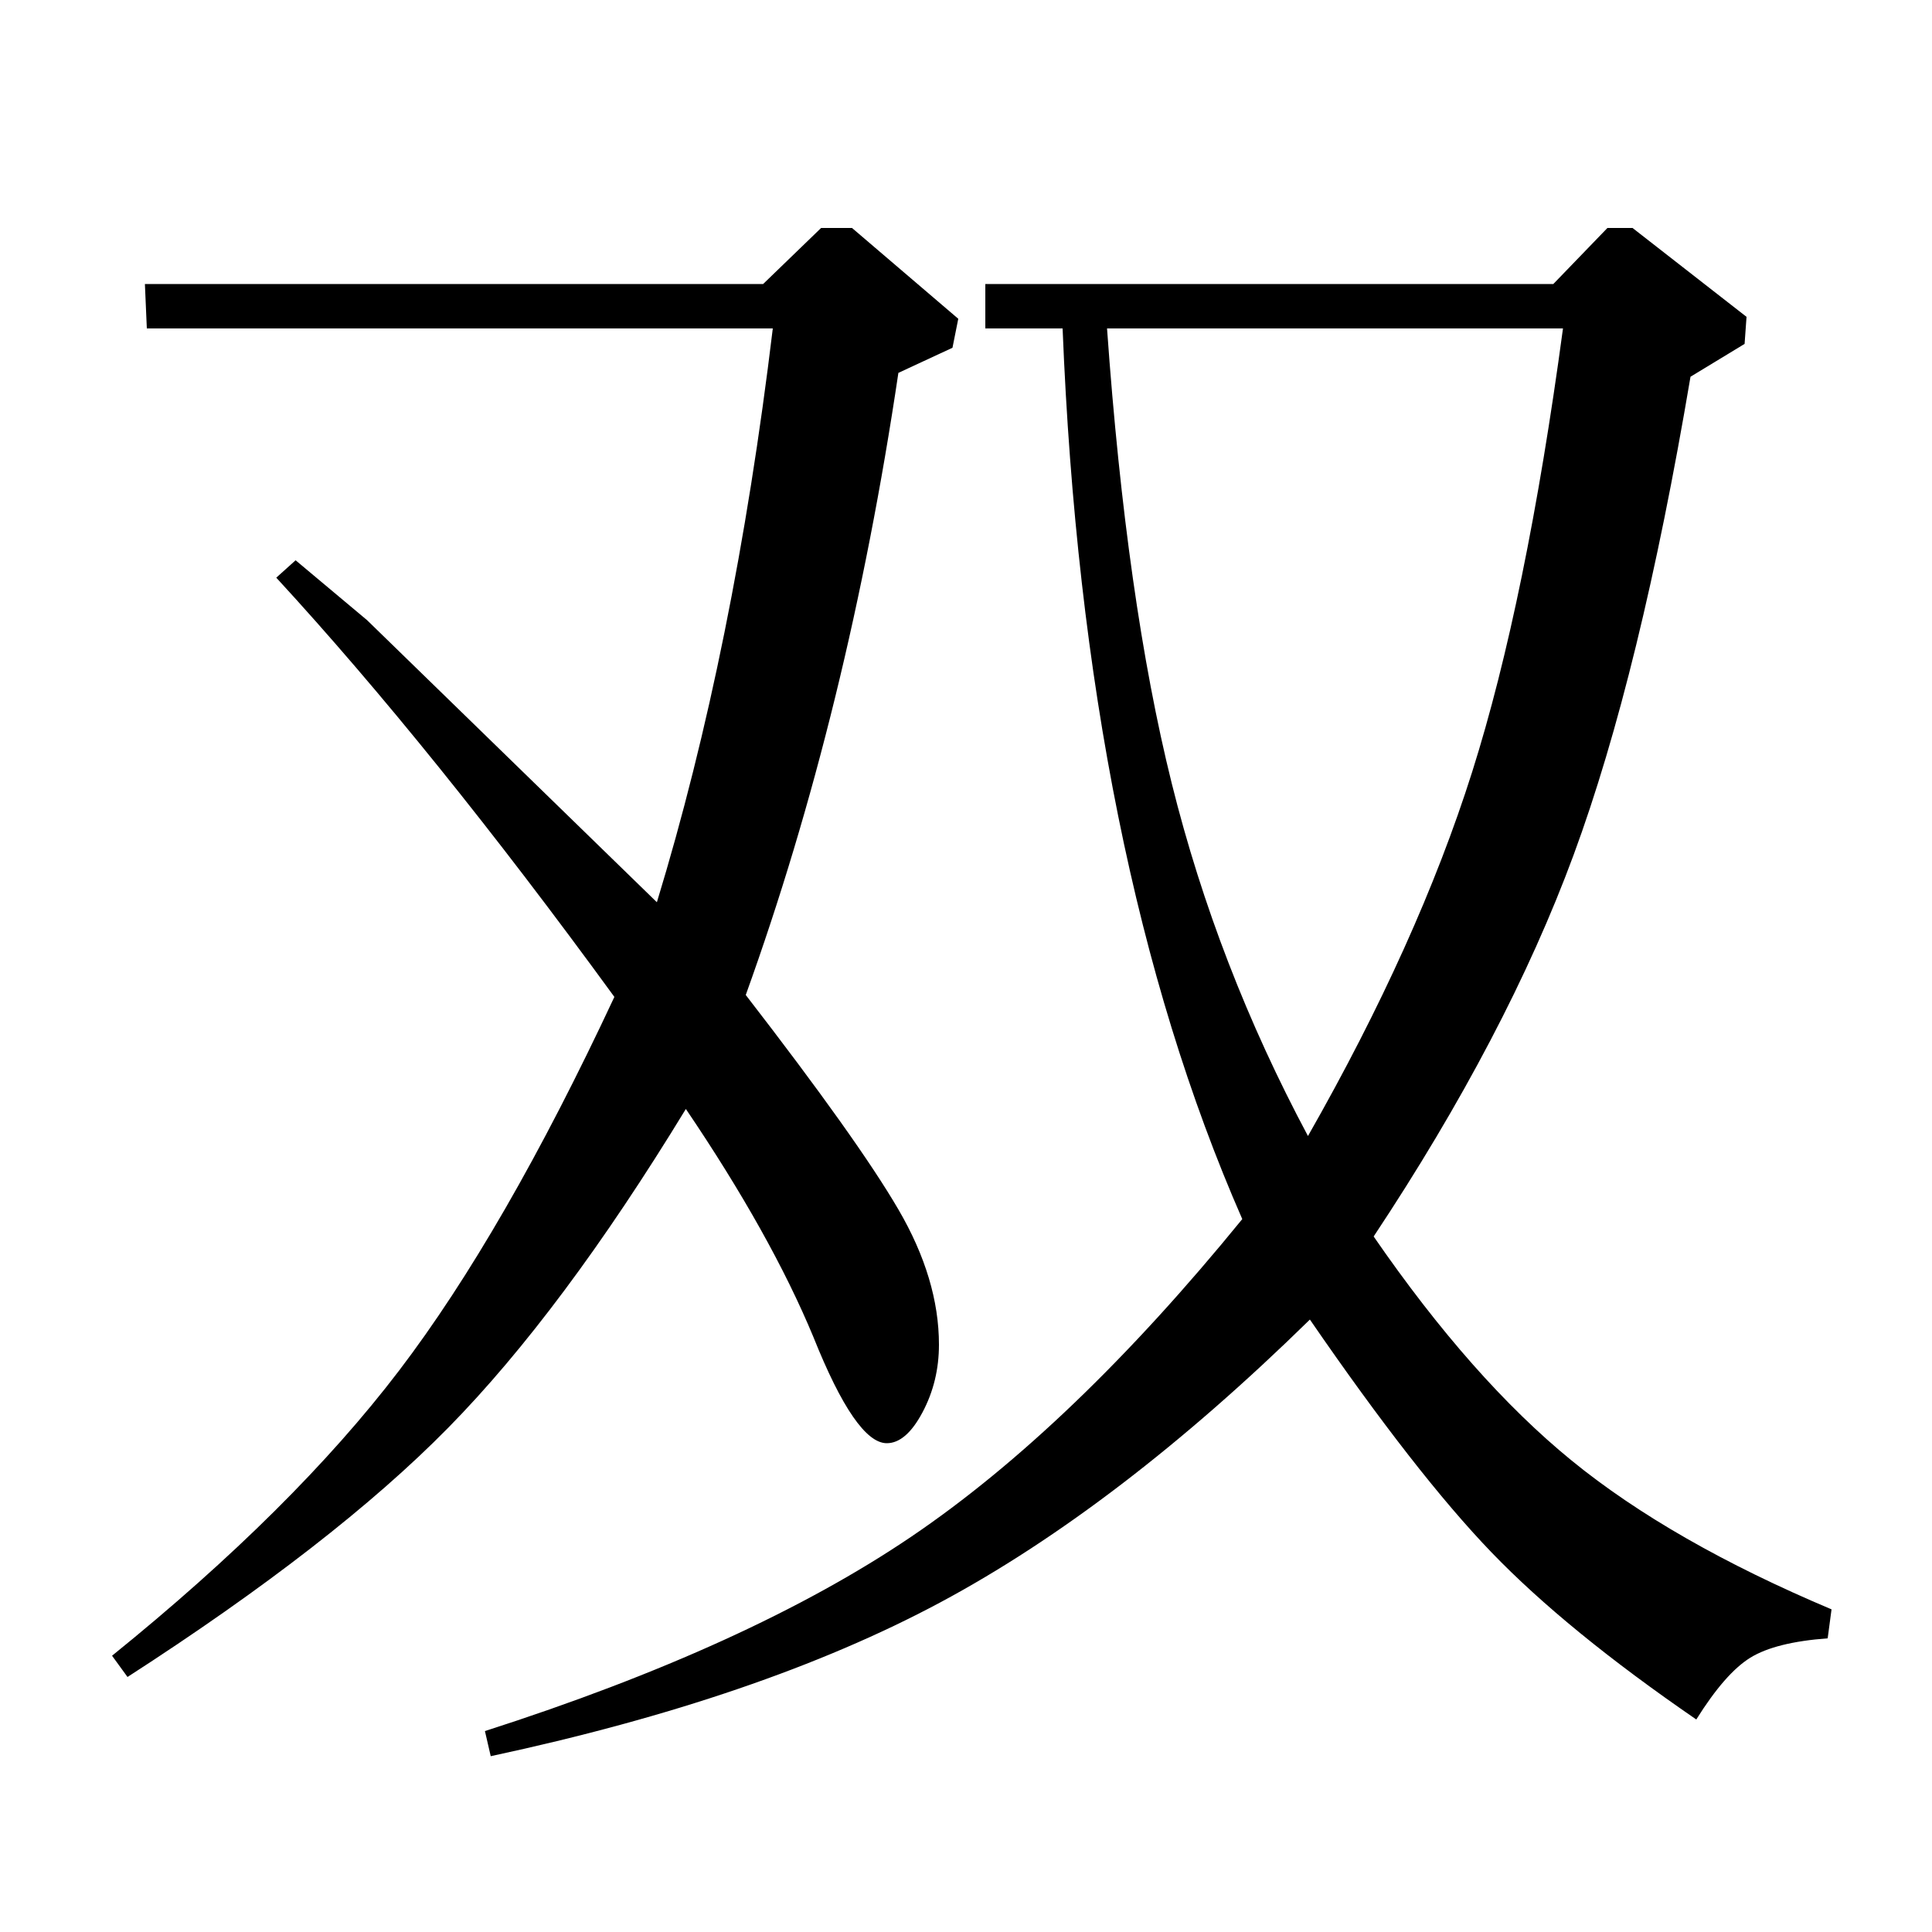 <?xml version="1.0" standalone="no"?>
<!DOCTYPE svg PUBLIC "-//W3C//DTD SVG 1.1//EN" "http://www.w3.org/Graphics/SVG/1.1/DTD/svg11.dtd" >
<svg xmlns="http://www.w3.org/2000/svg" xmlns:xlink="http://www.w3.org/1999/xlink" version="1.1" viewBox="0 -140 1000 1000">
  <g transform="matrix(1 0 0 -1 0 860)">
   <path fill="currentColor"
d="M76 830l-1 23h320l30 29h16l55 -47l-3 -15l-28 -13q-26 -175 -79 -322q58 -75 79 -111t21 -70q0 -19 -8.5 -35t-18.5 -16q-16 0 -38 55q-22 53 -66 118q-64 -105 -123 -165t-166 -129l-8 11q94 76 148.5 147.5t111.5 193.5q-94 129 -175 217l10 9l37 -31l150 -146
q40 131 60 297h-324zM254 91l-3 13q137 44 220.5 100.5t171.5 164.5q-82 187 -93 461h-40v23h294l28 29h13l59 -46l-1 -14l-28 -17q-26 -154 -60.5 -247.5t-103.5 -197.5q51 -74 102.5 -116t134.5 -77l-2 -15q-27 -2 -40 -10t-28 -32q-67 46 -106 86.5t-94 120.5
q-99 -97 -191.5 -146.5t-232.5 -79.5zM809 830h-236q10 -141 33.5 -235.5t70.5 -182.5q57 100 85 188.5t47 229.5z" />
  </g>

</svg>
